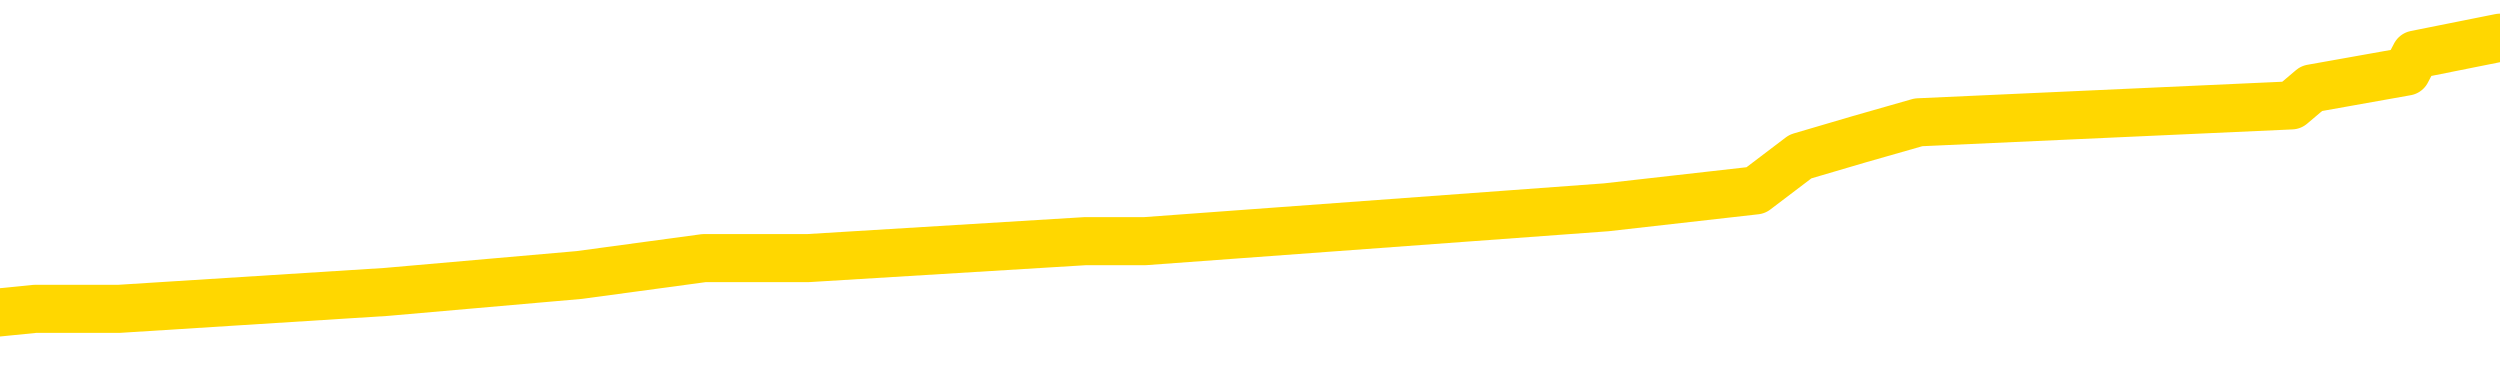<svg xmlns="http://www.w3.org/2000/svg" version="1.1" viewBox="0 0 6500 1000">
	<path fill="none" stroke="gold" stroke-width="125" stroke-linecap="round" stroke-linejoin="round" d="M0 111288  L-886286 111288 L-886101 111244 L-885611 111155 L-885318 111111 L-885006 111023 L-884772 110979 L-884719 110891 L-884659 110803 L-884506 110759 L-884466 110671 L-884333 110627 L-884041 110583 L-883500 110583 L-882890 110539 L-882842 110539 L-882202 110495 L-882168 110495 L-881643 110495 L-881510 110451 L-881120 110362 L-880792 110274 L-880675 110186 L-880463 110098 L-879746 110098 L-879176 110054 L-879069 110054 L-878895 110010 L-878673 109922 L-878272 109878 L-878246 109790 L-877318 109702 L-877231 109614 L-877148 109525 L-877078 109437 L-876781 109393 L-876629 109305 L-874739 109349 L-874638 109349 L-874376 109349 L-874082 109393 L-873941 109305 L-873692 109305 L-873656 109261 L-873498 109217 L-873034 109129 L-872781 109085 L-872569 108997 L-872318 108953 L-871969 108909 L-871042 108821 L-870948 108733 L-870537 108688 L-869366 108600 L-868177 108556 L-868085 108468 L-868058 108380 L-867791 108292 L-867493 108204 L-867364 108116 L-867326 108028 L-866512 108028 L-866128 108072 L-865067 108116 L-865006 108116 L-864741 108997 L-864270 109834 L-864077 110671 L-863814 111508 L-863477 111464 L-863341 111420 L-862886 111376 L-862142 111332 L-862125 111288 L-861960 111200 L-861891 111200 L-861375 111155 L-860347 111155 L-860150 111111 L-859662 111067 L-859300 111023 L-858891 111023 L-858506 111067 L-856802 111067 L-856704 111067 L-856632 111067 L-856571 111067 L-856387 111023 L-856050 111023 L-855410 110979 L-855333 110935 L-855271 110935 L-855085 110891 L-855005 110891 L-854828 110847 L-854809 110803 L-854579 110803 L-854191 110759 L-853302 110759 L-853263 110715 L-853175 110671 L-853147 110583 L-852139 110539 L-851990 110451 L-851965 110407 L-851832 110362 L-851793 110318 L-850534 110274 L-850477 110274 L-849937 110230 L-849884 110230 L-849838 110230 L-849442 110186 L-849303 110142 L-849103 110098 L-848956 110098 L-848792 110098 L-848515 110142 L-848156 110142 L-847604 110098 L-846959 110054 L-846700 109966 L-846546 109922 L-846146 109878 L-846105 109834 L-845985 109790 L-845923 109834 L-845909 109834 L-845815 109834 L-845522 109790 L-845371 109614 L-845040 109525 L-844963 109437 L-844887 109393 L-844660 109261 L-844594 109173 L-844366 109085 L-844313 108997 L-844149 108953 L-843143 108909 L-842960 108865 L-842409 108821 L-842016 108733 L-841618 108688 L-840768 108600 L-840690 108556 L-840111 108512 L-839669 108512 L-839428 108468 L-839271 108468 L-838870 108380 L-838850 108380 L-838405 108336 L-837999 108292 L-837864 108204 L-837688 108116 L-837552 108028 L-837302 107940 L-836302 107896 L-836220 107851 L-836084 107807 L-836046 107763 L-835156 107719 L-834940 107675 L-834497 107631 L-834379 107587 L-834323 107543 L-833646 107543 L-833546 107499 L-833517 107499 L-832176 107455 L-831770 107411 L-831730 107367 L-830802 107323 L-830704 107279 L-830571 107235 L-830167 107191 L-830140 107147 L-830047 107103 L-829831 107059 L-829420 106970 L-828266 106882 L-827975 106794 L-827946 106706 L-827338 106662 L-827088 106574 L-827068 106530 L-826139 106486 L-826087 106398 L-825965 106354 L-825948 106266 L-825792 106222 L-825616 106133 L-825480 106089 L-825423 106045 L-825315 106001 L-825230 105957 L-824997 105913 L-824922 105869 L-824613 105825 L-824496 105781 L-824326 105737 L-824235 105693 L-824132 105693 L-824109 105649 L-824032 105649 L-823934 105561 L-823567 105517 L-823462 105473 L-822959 105429 L-822507 105385 L-822469 105340 L-822445 105296 L-822404 105252 L-822275 105208 L-822174 105164 L-821733 105120 L-821451 105076 L-820858 105032 L-820728 104988 L-820454 104900 L-820301 104856 L-820148 104812 L-820063 104724 L-819985 104680 L-819799 104636 L-819748 104636 L-819721 104592 L-819641 104548 L-819618 104503 L-819335 104415 L-818731 104327 L-817735 104283 L-817437 104239 L-816704 104195 L-816459 104151 L-816369 104107 L-815792 104063 L-815094 104019 L-814341 103975 L-814023 103931 L-813640 103843 L-813563 103799 L-812928 103755 L-812743 103711 L-812655 103711 L-812526 103711 L-812213 103666 L-812163 103622 L-812021 103578 L-812000 103534 L-811032 103490 L-810487 103446 L-810008 103446 L-809947 103446 L-809624 103446 L-809602 103402 L-809540 103402 L-809330 103358 L-809253 103314 L-809198 103270 L-809176 103226 L-809136 103182 L-809121 103138 L-808363 103094 L-808347 103050 L-807548 103006 L-807395 102962 L-806490 102918 L-805984 102874 L-805754 102785 L-805713 102785 L-805598 102741 L-805421 102697 L-804667 102741 L-804532 102697 L-804368 102653 L-804050 102609 L-803874 102521 L-802852 102433 L-802828 102345 L-802577 102301 L-802364 102213 L-801730 102169 L-801492 102081 L-801460 101992 L-801282 101904 L-801201 101816 L-801112 101772 L-801047 101684 L-800607 101596 L-800584 101552 L-800043 101508 L-799787 101464 L-799292 101420 L-798415 101376 L-798378 101332 L-798325 101288 L-798284 101244 L-798167 101200 L-797891 101155 L-797683 101067 L-797486 100979 L-797463 100891 L-797413 100803 L-797373 100759 L-797296 100715 L-796698 100627 L-796638 100583 L-796535 100539 L-796380 100495 L-795748 100451 L-795068 100407 L-794765 100318 L-794418 100274 L-794220 100230 L-794172 100142 L-793852 100098 L-793224 100054 L-793078 100010 L-793041 99966 L-792983 99922 L-792907 99834 L-792665 99834 L-792577 99790 L-792483 99746 L-792189 99702 L-792055 99658 L-791995 99614 L-791958 99525 L-791686 99525 L-790680 99481 L-790504 99437 L-790453 99437 L-790161 99393 L-789968 99305 L-789635 99261 L-789129 99217 L-788567 99129 L-788552 99041 L-788535 98997 L-788435 98909 L-788320 98821 L-788281 98733 L-788243 98688 L-788178 98688 L-788150 98644 L-788011 98688 L-787718 98688 L-787668 98688 L-787563 98688 L-787298 98644 L-786833 98600 L-786689 98600 L-786634 98512 L-786577 98468 L-786386 98424 L-786021 98380 L-785806 98380 L-785612 98380 L-785554 98380 L-785495 98292 L-785341 98248 L-785071 98204 L-784642 98424 L-784626 98424 L-784549 98380 L-784485 98336 L-784355 98028 L-784332 97984 L-784048 97940 L-784000 97896 L-783945 97851 L-783483 97807 L-783444 97807 L-783404 97763 L-783213 97719 L-782733 97675 L-782246 97631 L-782229 97587 L-782191 97543 L-781935 97499 L-781858 97411 L-781628 97367 L-781612 97279 L-781317 97191 L-780875 97147 L-780428 97103 L-779923 97059 L-779770 97014 L-779483 96970 L-779443 96882 L-779112 96838 L-778890 96794 L-778373 96706 L-778297 96662 L-778049 96574 L-777855 96486 L-777795 96442 L-777018 96398 L-776944 96398 L-776714 96354 L-776697 96354 L-776635 96310 L-776440 96266 L-775976 96266 L-775952 96222 L-775823 96222 L-774522 96222 L-774505 96222 L-774428 96177 L-774334 96177 L-774117 96177 L-773965 96133 L-773787 96177 L-773733 96222 L-773446 96266 L-773406 96266 L-773036 96266 L-772596 96266 L-772413 96266 L-772092 96222 L-771797 96222 L-771351 96133 L-771279 96089 L-770817 96001 L-770379 95957 L-770197 95913 L-768743 95825 L-768611 95781 L-768154 95693 L-767928 95649 L-767541 95561 L-767025 95473 L-766071 95385 L-765276 95296 L-764602 95252 L-764176 95164 L-763865 95120 L-763635 94988 L-762952 94856 L-762939 94724 L-762729 94548 L-762707 94503 L-762533 94415 L-761583 94371 L-761315 94283 L-760499 94239 L-760189 94151 L-760151 94107 L-760094 94019 L-759477 93975 L-758839 93887 L-757213 93843 L-756539 93799 L-755897 93799 L-755820 93799 L-755763 93799 L-755728 93799 L-755699 93755 L-755587 93666 L-755570 93622 L-755547 93578 L-755393 93534 L-755340 93446 L-755262 93402 L-755143 93358 L-755045 93314 L-754928 93270 L-754658 93182 L-754388 93138 L-754371 93050 L-754171 93006 L-754024 92918 L-753797 92874 L-753663 92829 L-753355 92785 L-753295 92741 L-752942 92653 L-752593 92609 L-752492 92565 L-752428 92477 L-752368 92433 L-751983 92345 L-751602 92301 L-751498 92257 L-751238 92213 L-750967 92125 L-750808 92081 L-750775 92037 L-750713 91992 L-750572 91948 L-750388 91904 L-750343 91860 L-750055 91860 L-750039 91816 L-749806 91816 L-749745 91772 L-749707 91772 L-749127 91728 L-748993 91684 L-748970 91508 L-748952 91200 L-748934 90847 L-748918 90495 L-748894 90142 L-748878 89878 L-748856 89570 L-748840 89261 L-748817 89085 L-748800 88909 L-748778 88777 L-748761 88688 L-748712 88556 L-748640 88424 L-748606 88204 L-748582 88028 L-748546 87851 L-748505 87675 L-748468 87587 L-748452 87411 L-748428 87279 L-748391 87191 L-748374 87059 L-748351 86970 L-748333 86882 L-748314 86794 L-748298 86706 L-748269 86574 L-748243 86442 L-748198 86398 L-748181 86310 L-748139 86266 L-748091 86177 L-748021 86089 L-748005 86001 L-747989 85913 L-747927 85869 L-747888 85825 L-747849 85781 L-747683 85737 L-747618 85693 L-747602 85649 L-747557 85561 L-747499 85517 L-747286 85473 L-747253 85429 L-747211 85385 L-747133 85340 L-746595 85296 L-746517 85252 L-746413 85164 L-746324 85120 L-746148 85076 L-745797 85032 L-745641 84988 L-745204 84944 L-745047 84900 L-744917 84856 L-744213 84768 L-744012 84724 L-743052 84636 L-742569 84592 L-742470 84592 L-742378 84548 L-742133 84503 L-742060 84459 L-741617 84371 L-741521 84327 L-741506 84283 L-741489 84239 L-741465 84195 L-740999 84151 L-740782 84107 L-740642 84063 L-740348 84019 L-740260 83975 L-740218 83931 L-740189 83887 L-740016 83843 L-739957 83799 L-739881 83755 L-739800 83711 L-739731 83711 L-739421 83666 L-739336 83622 L-739122 83578 L-739087 83534 L-738404 83490 L-738305 83446 L-738100 83402 L-738054 83358 L-737775 83314 L-737713 83270 L-737696 83182 L-737618 83138 L-737310 83050 L-737285 83006 L-737232 82918 L-737209 82874 L-737086 82829 L-736951 82741 L-736706 82697 L-736581 82697 L-735934 82653 L-735918 82653 L-735893 82653 L-735713 82565 L-735637 82521 L-735545 82477 L-735117 82433 L-734701 82389 L-734308 82301 L-734230 82257 L-734211 82213 L-733847 82169 L-733611 82125 L-733383 82081 L-733070 82037 L-732992 81992 L-732911 81904 L-732733 81816 L-732717 81772 L-732452 81684 L-732372 81640 L-732142 81596 L-731916 81552 L-731600 81552 L-731425 81508 L-731064 81508 L-730672 81464 L-730603 81376 L-730539 81332 L-730398 81244 L-730347 81200 L-730245 81111 L-729743 81067 L-729546 81023 L-729299 80979 L-729114 80935 L-728814 80891 L-728738 80847 L-728572 80759 L-727688 80715 L-727659 80627 L-727536 80539 L-726957 80495 L-726879 80451 L-726166 80451 L-725854 80451 L-725641 80451 L-725624 80451 L-725238 80451 L-724713 80362 L-724266 80318 L-723937 80274 L-723784 80230 L-723458 80230 L-723280 80186 L-723198 80186 L-722992 80098 L-722817 80054 L-721888 80010 L-720998 79966 L-720959 79922 L-720731 79922 L-720352 79878 L-719565 79834 L-719330 79790 L-719254 79746 L-718897 79702 L-718325 79614 L-718058 79570 L-717672 79525 L-717568 79525 L-717398 79525 L-716780 79525 L-716568 79525 L-716260 79525 L-716207 79481 L-716080 79437 L-716027 79393 L-715907 79349 L-715571 79261 L-714612 79217 L-714481 79129 L-714279 79085 L-713648 79041 L-713336 78997 L-712923 78953 L-712895 78909 L-712750 78865 L-712330 78821 L-710997 78821 L-710950 78777 L-710822 78688 L-710805 78644 L-710227 78556 L-710021 78512 L-709992 78468 L-709951 78424 L-709893 78380 L-709856 78336 L-709777 78292 L-709635 78248 L-709180 78204 L-709062 78160 L-708777 78116 L-708404 78072 L-708308 78028 L-707981 77984 L-707627 77940 L-707457 77896 L-707409 77851 L-707300 77807 L-707211 77763 L-707183 77719 L-707107 77631 L-706804 77587 L-706770 77499 L-706698 77455 L-706330 77411 L-705995 77367 L-705914 77367 L-705694 77323 L-705523 77279 L-705495 77235 L-704998 77191 L-704449 77103 L-703568 77059 L-703470 76970 L-703393 76926 L-703118 76882 L-702871 76794 L-702797 76750 L-702735 76662 L-702617 76618 L-702574 76574 L-702464 76530 L-702387 76442 L-701687 76398 L-701441 76354 L-701401 76310 L-701245 76266 L-700646 76266 L-700419 76266 L-700327 76266 L-699852 76266 L-699254 76177 L-698735 76133 L-698714 76089 L-698568 76045 L-698248 76045 L-697706 76045 L-697474 76045 L-697304 76045 L-696817 76001 L-696590 75957 L-696505 75913 L-696159 75869 L-695833 75869 L-695310 75825 L-694982 75781 L-694382 75737 L-694184 75649 L-694132 75605 L-694092 75561 L-693811 75517 L-693126 75429 L-692816 75385 L-692791 75296 L-692600 75252 L-692377 75208 L-692291 75164 L-691627 75076 L-691603 75032 L-691381 74944 L-691051 74900 L-690699 74812 L-690494 74768 L-690262 74680 L-690004 74636 L-689814 74548 L-689767 74503 L-689540 74459 L-689505 74415 L-689349 74371 L-689135 74327 L-688961 74283 L-688870 74239 L-688593 74195 L-688349 74151 L-688034 74107 L-687608 74107 L-687570 74107 L-687087 74107 L-686854 74107 L-686642 74063 L-686416 74019 L-685866 74019 L-685619 73975 L-684785 73975 L-684729 73931 L-684707 73887 L-684549 73843 L-684088 73799 L-684047 73755 L-683707 73666 L-683574 73622 L-683351 73578 L-682779 73534 L-682307 73490 L-682112 73446 L-681920 73402 L-681730 73358 L-681628 73314 L-681260 73270 L-681214 73226 L-681132 73182 L-679839 73138 L-679791 73094 L-679522 73094 L-679377 73094 L-678826 73094 L-678709 73050 L-678628 73006 L-678268 72962 L-678045 72918 L-677763 72874 L-677434 72785 L-676926 72741 L-676814 72697 L-676735 72653 L-676571 72609 L-676276 72609 L-675808 72609 L-675611 72653 L-675561 72653 L-674911 72609 L-674789 72565 L-674335 72565 L-674299 72521 L-673831 72477 L-673720 72433 L-673704 72389 L-673488 72389 L-673307 72345 L-672775 72345 L-671745 72345 L-671546 72301 L-671088 72257 L-670140 72169 L-670041 72125 L-669687 72037 L-669626 71992 L-669612 71948 L-669576 71904 L-669207 71860 L-669087 71816 L-668845 71772 L-668681 71728 L-668494 71684 L-668373 71640 L-667302 71552 L-666444 71508 L-666232 71420 L-666135 71376 L-665961 71288 L-665627 71244 L-665556 71200 L-665498 71155 L-665322 71155 L-664934 71111 L-664698 71067 L-664587 71023 L-664470 70979 L-663489 70935 L-663464 70891 L-662869 70803 L-662837 70803 L-662688 70759 L-662404 70715 L-661492 70715 L-660546 70715 L-660393 70671 L-660291 70671 L-660159 70627 L-660016 70583 L-659990 70539 L-659875 70495 L-659657 70451 L-658975 70407 L-658846 70362 L-658543 70318 L-658303 70230 L-657970 70186 L-657332 70142 L-656989 70054 L-656927 70010 L-656772 70010 L-655850 70010 L-655380 70010 L-655336 70010 L-655323 69966 L-655282 69922 L-655260 69878 L-655233 69834 L-655089 69790 L-654667 69746 L-654331 69746 L-654140 69702 L-653712 69702 L-653524 69658 L-653135 69570 L-652601 69525 L-652228 69481 L-652206 69481 L-651956 69437 L-651838 69393 L-651762 69349 L-651627 69305 L-651587 69261 L-651507 69217 L-651113 69173 L-650617 69129 L-650505 69041 L-650332 68997 L-650024 68953 L-649576 68909 L-649253 68865 L-649111 68777 L-648684 68688 L-648530 68600 L-648475 68512 L-647661 68468 L-647642 68424 L-647270 68380 L-647213 68380 L-646084 68336 L-646016 68336 L-645458 68292 L-645263 68248 L-645127 68204 L-644893 68160 L-644546 68116 L-644512 68028 L-644477 67984 L-644408 67896 L-644059 67851 L-643887 67807 L-643402 67763 L-643386 67719 L-643061 67675 L-642903 67631 L-641763 67543 L-641738 67499 L-641546 67411 L-641352 67367 L-641102 67323 L-641085 67279 L-640065 67235 L-639767 67191 L-639692 67147 L-639556 67059 L-639380 67014 L-638803 66926 L-638588 66882 L-638524 66838 L-638393 66794 L-638356 66706 L-637833 66662 L-637695 84019 L-637681 84019 L-637658 84019 L-637637 84019 L-637410 66618 L-636634 66618 L-636593 66618 L-636225 66618 L-636147 66574 L-636095 66530 L-635422 66486 L-634679 66442 L-634254 66442 L-633807 66398 L-632745 66354 L-632433 66266 L-632023 66266 L-631951 66222 L-631427 66222 L-631332 66222 L-631315 66222 L-630870 66177 L-630684 66089 L-629904 66001 L-629232 65957 L-628820 65825 L-628588 65737 L-628447 65693 L-628366 65605 L-628345 65561 L-628269 65561 L-628141 65517 L-627824 65561 L-627600 65561 L-627275 65517 L-627213 65517 L-626843 65517 L-626810 65517 L-626601 65517 L-625933 65517 L-625856 65517 L-625698 65429 L-625587 65429 L-625261 65385 L-625106 65340 L-624765 65340 L-624708 65252 L-624370 65164 L-624166 65120 L-624113 65032 L-622737 64988 L-622607 64944 L-622174 64900 L-621853 64856 L-621026 64768 L-620902 64724 L-620171 64636 L-620016 64548 L-619975 64503 L-619921 64459 L-619898 64415 L-619784 64371 L-619488 64327 L-619198 64283 L-619143 64239 L-619023 64195 L-618992 64151 L-618893 64107 L-618449 64107 L-618297 64063 L-617462 64063 L-616920 64019 L-616585 64019 L-616570 63975 L-616494 63931 L-616378 63887 L-616183 63843 L-615919 63799 L-615084 63755 L-614988 63711 L-614466 63666 L-614425 63622 L-614325 63578 L-613497 63578 L-613362 63534 L-613023 63534 L-612469 63490 L-612090 63446 L-611927 63402 L-611617 63358 L-610804 63314 L-610498 63270 L-610230 63270 L-609908 63270 L-609587 63314 L-609312 63314 L-608483 63226 L-608388 63182 L-608296 63050 L-608191 62918 L-607804 62785 L-607324 62697 L-607308 62653 L-607189 62609 L-606821 62521 L-606726 62477 L-605892 62389 L-605815 62345 L-605516 62301 L-605425 62257 L-605018 62169 L-604908 62081 L-604208 62037 L-603735 61992 L-603675 61948 L-603456 61860 L-603183 61816 L-603070 61772 L-602042 61728 L-601656 61684 L-601636 61640 L-601303 61596 L-601058 61552 L-600625 61508 L-600515 61464 L-600397 61420 L-599946 61332 L-599355 61288 L-599019 61244 L-597126 61200 L-597012 61111 L-596800 61067 L-595482 61023 L-595375 51111 L-595310 41332 L-595273 32301 L-595211 32301 L-594712 42125 L-594037 51816 L-594015 60759 L-593745 60671 L-592776 60671 L-592087 60627 L-591925 60583 L-591384 60539 L-591295 60495 L-590275 60451 L-589328 60362 L-588962 60407 L-588859 60451 L-588271 60451 L-588212 60451 L-588111 60407 L-587671 60318 L-587563 60274 L-587122 60230 L-586122 60098 L-585865 59966 L-585763 59834 L-585632 59746 L-585266 59658 L-584685 59570 L-584654 59525 L-584338 59481 L-582356 59437 L-582240 59393 L-582172 59393 L-581813 59349 L-580195 59305 L-580017 59305 L-579873 59305 L-579051 59349 L-578998 59393 L-578943 59393 L-578509 59393 L-577529 59437 L-577455 59437 L-576370 59393 L-576157 59393 L-575441 59305 L-575052 59261 L-574834 59173 L-574514 59085 L-574020 58997 L-573893 58953 L-573664 58865 L-573431 58777 L-573372 58733 L-573083 58688 L-572811 58600 L-571781 58556 L-570116 58512 L-569696 58468 L-569559 58424 L-569403 58424 L-569098 58380 L-568870 58292 L-568711 58248 L-568552 58160 L-568383 58072 L-568335 58028 L-568282 57984 L-568260 57984 L-567874 57940 L-567625 57940 L-567354 57940 L-567193 57940 L-567104 57940 L-565445 57940 L-565280 57984 L-564900 57940 L-564440 57940 L-563830 57851 L-562737 57807 L-562306 57763 L-562275 57719 L-562212 57675 L-562195 57631 L-560491 57587 L-560449 57543 L-559983 57499 L-559796 57455 L-559764 57367 L-559168 57323 L-559119 57279 L-558796 57235 L-558745 57191 L-558535 57147 L-558517 57103 L-558251 57014 L-558198 56970 L-557729 56926 L-557218 56838 L-557140 56838 L-556846 56794 L-556829 56750 L-556791 56706 L-556719 56662 L-556562 56618 L-555616 56618 L-555560 56618 L-555039 56618 L-554846 56574 L-554745 56574 L-554520 56530 L-554010 56530 L-553622 57719 L-553552 57719 L-553204 57675 L-552847 57631 L-551718 56354 L-551666 56266 L-551440 56222 L-551407 56177 L-551282 56089 L-551183 56089 L-550918 56089 L-550178 56133 L-549599 56133 L-549306 56133 L-548600 56133 L-548421 56089 L-548398 56089 L-547762 56045 L-547451 56001 L-547054 56001 L-547025 55957 L-547004 55913 L-546850 55869 L-546165 55869 L-546148 55869 L-545809 55869 L-545536 55825 L-545499 55781 L-545443 55693 L-545421 55649 L-545349 55605 L-545017 55561 L-544911 55517 L-544882 55429 L-544684 55385 L-544531 55340 L-543663 55296 L-543100 55208 L-543084 55208 L-542983 55164 L-542881 55208 L-542734 55208 L-542656 55208 L-542618 55164 L-542563 55120 L-542489 55076 L-542345 55032 L-541863 55032 L-541458 54988 L-540592 55032 L-540572 55032 L-540314 55032 L-540238 55032 L-540209 54988 L-540198 54900 L-540181 54856 L-539888 54812 L-539849 54768 L-539777 54724 L-539703 54680 L-539498 54636 L-539338 54503 L-539037 54371 L-538959 54195 L-538942 54063 L-538726 53975 L-538495 53975 L-538385 54019 L-538015 54063 L-537857 54063 L-537625 54063 L-537457 54063 L-537312 54019 L-537180 53975 L-535904 53887 L-535500 53799 L-535440 53755 L-535323 53666 L-534898 53622 L-534882 53534 L-534820 53490 L-534547 53402 L-534435 53358 L-534152 53270 L-533875 53226 L-533450 53138 L-533428 53094 L-533349 53050 L-533224 53006 L-532637 52962 L-532246 52918 L-531911 52874 L-531321 52829 L-531219 52829 L-531049 52785 L-530913 52785 L-530085 52741 L-528899 52697 L-528863 52653 L-528808 52653 L-528587 52609 L-528382 52609 L-528228 52609 L-527971 52565 L-527895 52521 L-527352 52477 L-527315 52433 L-527067 52389 L-526679 52345 L-525853 52301 L-525495 52257 L-525185 52257 L-524927 52213 L-524703 52169 L-524297 52125 L-524180 52081 L-523997 52037 L-523944 52037 L-523755 51992 L-523585 51948 L-523556 51904 L-523275 51860 L-522965 51816 L-522827 51772 L-522517 51728 L-522323 51728 L-522308 51684 L-521589 51684 L-521455 51596 L-521157 51552 L-521067 51508 L-520466 51508 L-520428 51464 L-520350 51420 L-519729 51376 L-519578 51288 L-519537 51244 L-519226 51200 L-519035 51155 L-518842 51067 L-518786 50979 L-518477 50935 L-518425 50891 L-518370 50935 L-518345 50935 L-518220 50935 L-517409 50891 L-517333 50847 L-516792 50803 L-516523 50759 L-515864 50715 L-514956 50671 L-514715 50627 L-514183 50583 L-513966 50539 L-512858 50583 L-512808 50583 L-512032 50583 L-511485 50539 L-511373 50495 L-511221 50407 L-511165 50362 L-511000 50318 L-510623 50274 L-510175 50230 L-510120 50186 L-509966 50142 L-509286 50098 L-509066 50054 L-508548 50010 L-507699 49922 L-507683 49878 L-505892 49834 L-505338 49790 L-505221 49746 L-504215 49702 L-504178 49658 L-503945 49658 L-503853 49658 L-503813 49658 L-503481 49614 L-503129 49570 L-502864 49481 L-502577 49437 L-502266 49349 L-502012 49261 L-501919 49217 L-501428 49173 L-501221 49129 L-500656 49085 L-500541 49129 L-500190 49085 L-500139 49085 L-500098 49085 L-499495 48997 L-498761 48909 L-498180 48821 L-497944 48733 L-497404 48600 L-497252 48512 L-496750 48468 L-496540 48380 L-496517 48380 L-496458 48336 L-495496 48336 L-495318 48292 L-494876 48248 L-494852 48160 L-494697 48116 L-494615 48116 L-494465 48160 L-493818 48160 L-493768 48116 L-492648 48072 L-491664 48028 L-491603 47984 L-490882 47940 L-490017 47896 L-489638 47851 L-489420 47851 L-488660 47807 L-488608 47763 L-488299 47675 L-487448 47675 L-487254 47631 L-487078 47587 L-486853 47587 L-486727 47543 L-486535 47543 L-486302 47499 L-486133 47543 L-485846 47499 L-485567 47499 L-485484 47455 L-485313 47411 L-485297 47323 L-485143 47279 L-485103 47235 L-484328 47191 L-484251 47191 L-484019 47103 L-483592 47059 L-483247 47014 L-482664 46970 L-482395 46970 L-482136 46970 L-482007 46882 L-481990 46838 L-481876 46794 L-481853 46750 L-481619 46706 L-481583 46662 L-480266 46662 L-480211 46618 L-479532 46530 L-478959 46530 L-478834 46530 L-478681 46530 L-478604 46530 L-478292 46442 L-478019 46398 L-477930 46310 L-477828 46310 L-476900 46266 L-476824 46266 L-476460 46266 L-476435 46222 L-476399 46177 L-475623 46089 L-475531 46045 L-475391 46001 L-474990 45957 L-474728 45957 L-474485 46001 L-474270 45957 L-474190 45957 L-474114 45957 L-474037 45957 L-473850 46001 L-473784 46001 L-473534 46001 L-473479 45957 L-473342 45913 L-473262 45825 L-473149 45781 L-472926 45737 L-472761 45693 L-472720 45649 L-472551 45605 L-472180 45561 L-472165 45517 L-472049 45473 L-471328 45429 L-471292 45385 L-471159 45385 L-470811 45340 L-470400 45340 L-470364 45340 L-470286 45296 L-470247 45252 L-469883 45208 L-469678 45164 L-469663 45120 L-469318 45076 L-468970 45076 L-468644 45076 L-468542 45032 L-468389 45032 L-468195 44988 L-467963 44988 L-467871 44988 L-467715 44988 L-467638 44988 L-467597 44944 L-467484 44900 L-467460 44856 L-467210 44856 L-467071 44768 L-466493 44636 L-465665 44548 L-465177 44459 L-465056 44415 L-465017 44371 L-465004 44327 L-464852 44239 L-464751 44151 L-464518 44107 L-464128 44019 L-463824 43975 L-463808 43931 L-463637 43887 L-463399 43799 L-462802 43799 L-462198 43755 L-462159 43755 L-462118 43755 L-461965 43711 L-461912 43666 L-461850 43622 L-461781 43578 L-461727 43490 L-461702 43446 L-461655 43402 L-461560 43314 L-461423 43270 L-461270 43226 L-461138 43182 L-461097 43182 L-461061 43138 L-460999 43094 L-460726 43006 L-460412 42962 L-460371 42874 L-460286 42829 L-460108 42785 L-459871 42741 L-459513 42697 L-459483 42653 L-458914 42609 L-458791 42565 L-458555 42521 L-458533 42521 L-458251 42477 L-457966 42477 L-457710 42477 L-457138 42433 L-456842 42389 L-456766 42345 L-456067 42301 L-455989 42257 L-455954 42213 L-455928 42169 L-455876 42081 L-455682 42037 L-455542 41948 L-455506 41904 L-455466 41860 L-454870 41816 L-454638 41772 L-454355 42081 L-454300 42345 L-454226 42653 L-454148 42918 L-453912 42829 L-453668 42785 L-453533 42741 L-453426 42697 L-453346 42653 L-452959 42565 L-452832 42521 L-452680 42477 L-452642 42433 L-452496 42389 L-452274 42345 L-452101 42301 L-452032 42257 L-451210 42169 L-451194 42169 L-450899 42125 L-450112 42081 L-449802 42081 L-449656 42037 L-449428 41992 L-449227 41904 L-448290 41860 L-448253 41816 L-448230 41772 L-448190 41684 L-447921 41640 L-447324 41596 L-447261 41552 L-447225 41508 L-447208 41464 L-446513 41464 L-446312 41464 L-446280 41464 L-445947 41464 L-445839 41420 L-445214 41332 L-444710 41288 L-444673 41200 L-444231 41200 L-444134 41155 L-443976 41155 L-443662 41155 L-443650 41155 L-443210 41200 L-442728 41244 L-442599 41244 L-442279 41244 L-442211 41200 L-441906 41200 L-441731 41155 L-441537 41111 L-441294 41023 L-441096 40935 L-441071 40847 L-440493 40803 L-440423 40759 L-440013 40715 L-439959 40671 L-439913 40627 L-439549 40583 L-439402 40539 L-439197 40495 L-439101 40495 L-438946 40451 L-438884 40407 L-438736 40318 L-438636 40274 L-438079 40274 L-438057 40362 L-437885 40407 L-437343 40451 L-437282 40451 L-437228 40362 L-437199 40274 L-437128 40230 L-437112 40142 L-437048 40098 L-437012 40010 L-436857 39966 L-436531 39922 L-435965 39878 L-435951 39834 L-435889 39746 L-435787 39658 L-435741 39658 L-435499 39614 L-435076 39614 L-434922 39614 L-433180 39525 L-432638 39481 L-431695 39437 L-431286 39393 L-430744 39305 L-430548 39261 L-430379 39217 L-430084 39173 L-429969 39129 L-429954 39129 L-429799 39085 L-429659 39041 L-429583 38953 L-429451 38953 L-429103 38953 L-428732 38997 L-428134 38997 L-427958 38997 L-427802 38953 L-427533 38909 L-427382 38909 L-427091 39041 L-427067 39129 L-426984 39217 L-426756 39305 L-426057 39261 L-425930 39217 L-425499 39173 L-425405 39129 L-424200 39129 L-424151 39085 L-423857 39085 L-423454 39041 L-423178 38953 L-423159 38909 L-423041 38865 L-422965 38821 L-422783 38777 L-422303 38733 L-421852 38644 L-421442 38600 L-421411 38556 L-420993 38512 L-420879 38512 L-420761 38512 L-420746 38512 L-420551 38468 L-420530 38380 L-420298 38336 L-419854 38292 L-419535 38204 L-419070 38204 L-418905 38160 L-418750 38116 L-418594 38116 L-418141 38116 L-417822 38116 L-417767 38160 L-417396 38160 L-417358 38204 L-417031 38204 L-416915 38160 L-416816 38116 L-416490 38028 L-416103 37984 L-415842 37940 L-415484 37851 L-415227 37807 L-413057 37763 L-413008 37719 L-412985 37675 L-412574 37675 L-412512 37675 L-412442 37719 L-412211 37719 L-411900 37675 L-411597 37587 L-411553 37543 L-411245 37499 L-411112 37455 L-410895 37411 L-410183 37367 L-410028 37367 L-409890 37323 L-409741 37323 L-409720 37323 L-409526 37279 L-409500 37235 L-409409 37191 L-409387 37147 L-409371 37103 L-409271 37059 L-408342 37014 L-407884 37014 L-406792 36926 L-406370 36926 L-405966 36882 L-405927 36838 L-405674 36794 L-404899 36706 L-404883 36662 L-404858 36618 L-404665 36574 L-403929 36530 L-403660 36486 L-403619 36442 L-403220 36354 L-403195 36310 L-402406 36266 L-401726 36222 L-400355 36177 L-400085 36133 L-400036 36089 L-399499 36001 L-399466 35957 L-399364 35869 L-399040 35825 L-398961 35781 L-398692 35781 L-397779 35737 L-397641 35737 L-397392 35649 L-396846 35649 L-396424 35605 L-396231 35561 L-396216 35561 L-396078 35473 L-395984 35429 L-395857 35385 L-395597 35340 L-395572 35252 L-395481 35208 L-395171 35164 L-395110 35120 L-394993 35120 L-394644 35120 L-393833 35120 L-393602 35032 L-392773 35032 L-392541 34944 L-392324 34900 L-391805 34900 L-391167 34856 L-390751 34812 L-390429 34768 L-389948 34724 L-389522 34724 L-389461 34680 L-389113 34680 L-389072 34636 L-389058 34592 L-388959 34503 L-388913 34503 L-388428 34459 L-387627 34459 L-387292 34459 L-386211 34415 L-385731 34371 L-385708 34327 L-385568 34283 L-385012 34239 L-384316 34195 L-384007 34151 L-383785 34107 L-383680 34063 L-383578 33975 L-382906 33931 L-382812 33887 L-382790 33887 L-382713 33843 L-382535 33843 L-382363 33843 L-382182 33799 L-382169 33755 L-382093 33711 L-381928 33666 L-381414 33622 L-381398 33578 L-381257 33578 L-380895 33534 L-380870 33534 L-380740 33490 L-380715 33446 L-380353 33402 L-379828 33314 L-379734 33270 L-379518 33182 L-379425 33138 L-379400 33094 L-378936 33050 L-378859 33050 L-378457 33006 L-378006 33006 L-376755 32962 L-376716 32918 L-376284 32874 L-376251 32829 L-375532 32785 L-375356 32741 L-375221 32697 L-374914 32653 L-374859 32609 L-374834 32521 L-374818 32433 L-374643 32389 L-374454 32345 L-373946 32345 L-373572 31992 L-373234 31596 L-373195 31244 L-372476 30935 L-372383 30891 L-372344 30847 L-371803 30847 L-371779 30803 L-371377 30759 L-370951 30715 L-370680 30715 L-370501 30671 L-370255 30583 L-370231 30539 L-370175 30451 L-369558 30407 L-369055 30362 L-368668 30362 L-368049 30407 L-367833 30407 L-367678 30451 L-366386 30362 L-366286 30318 L-365844 30230 L-365513 30186 L-365212 30098 L-364970 30054 L-364235 29966 L-363656 29922 L-362826 29878 L-362726 29834 L-362168 29790 L-362030 29746 L-360389 29702 L-360328 29702 L-360234 29702 L-359267 29702 L-359089 29658 L-358802 29658 L-358585 29658 L-358506 29614 L-358235 29614 L-358120 29570 L-357967 29525 L-357656 29481 L-357578 29437 L-357487 29437 L-357410 29393 L-357293 29393 L-357114 29349 L-357022 29305 L-356984 29261 L-356481 29261 L-356262 29217 L-356133 29217 L-355978 29173 L-355923 29129 L-355799 29129 L-355414 29085 L-354905 29041 L-354833 28997 L-354353 28953 L-354276 28909 L-354175 28909 L-353942 28865 L-353477 28865 L-353247 28865 L-353231 28865 L-352999 28865 L-352844 28865 L-352783 28865 L-352589 28821 L-352319 28733 L-351567 28688 L-350614 28688 L-350578 28644 L-350353 28644 L-349913 28644 L-349633 28556 L-349284 28512 L-348215 28468 L-347287 28468 L-347156 28468 L-347110 28468 L-347040 28424 L-346886 28424 L-346808 28336 L-346635 28248 L-346200 28160 L-345996 28116 L-345935 28028 L-345353 27984 L-345199 27896 L-345083 27851 L-345043 27807 L-344873 27763 L-344736 27719 L-344526 27631 L-344448 27587 L-344425 27543 L-344216 27455 L-343806 27411 L-343782 27367 L-343558 27323 L-343413 27279 L-343378 27235 L-343365 27191 L-343342 27147 L-343109 27103 L-342924 27059 L-342706 27014 L-342681 26970 L-341992 26926 L-341888 26882 L-341853 26838 L-341832 26794 L-341638 26750 L-341585 26706 L-341468 26618 L-341386 26618 L-341275 26574 L-340961 26530 L-340501 26486 L-340246 26442 L-340012 26354 L-339882 26310 L-339530 26266 L-339471 26222 L-339318 26177 L-338746 26089 L-338659 26045 L-338506 25957 L-338210 25869 L-337840 25781 L-337537 25693 L-337460 25649 L-337056 25605 L-336887 25605 L-336743 25605 L-336203 25605 L-336143 25605 L-336127 25517 L-335961 25473 L-335755 25429 L-335680 25429 L-335587 25385 L-335178 25340 L-335162 25296 L-335138 25296 L-334945 25252 L-334869 25649 L-334698 26045 L-334636 26398 L-334620 26794 L-334106 26750 L-333885 26706 L-333266 26618 L-333012 26574 L-332818 26530 L-332779 26486 L-332705 26486 L-332640 26486 L-331990 26486 L-331951 26530 L-331777 26530 L-331711 26530 L-331037 26530 L-330648 26442 L-330386 26398 L-330148 26354 L-330070 26266 L-330055 26177 L-329853 26133 L-329482 26045 L-329257 26001 L-328621 25957 L-328601 25957 L-328214 25913 L-328120 25913 L-328062 25869 L-327786 25825 L-327477 25825 L-327400 25781 L-326548 25825 L-326206 26045 L-325769 26310 L-325335 26530 L-324840 26750 L-324690 26706 L-324422 26750 L-323184 26794 L-323127 26882 L-321363 26926 L-321173 26882 L-320163 26838 L-320012 26794 L-319636 26882 L-319315 26970 L-318710 27059 L-318640 27147 L-318463 27103 L-317635 27059 L-317496 27014 L-317109 26970 L-316925 26926 L-316881 26882 L-316761 26838 L-316551 26794 L-316104 26706 L-315756 26662 L-315624 26618 L-315215 26574 L-314864 26574 L-314579 26530 L-314386 26486 L-314231 26486 L-314067 26442 L-313999 26398 L-313899 26398 L-313665 26354 L-313549 26354 L-313496 26310 L-312954 26310 L-312490 26266 L-311308 26266 L-311174 26266 L-311150 26266 L-311097 26266 L-310429 26266 L-309395 26177 L-309201 26133 L-309021 26089 L-308870 26089 L-308829 26045 L-308814 26045 L-308752 26001 L-308427 25957 L-307267 25913 L-307073 25869 L-306896 25825 L-305782 25781 L-304922 25737 L-304816 25737 L-304342 25693 L-304150 25693 L-301828 25649 L-301750 25605 L-301629 25517 L-301595 25473 L-301557 25385 L-301463 25252 L-301247 25164 L-300666 25076 L-300280 25032 L-299507 24988 L-299429 24944 L-298732 24944 L-298190 24944 L-298149 24900 L-298019 24900 L-297555 24856 L-297517 24812 L-297382 24768 L-297014 24724 L-296984 24680 L-296834 24680 L-296433 24636 L-294609 24680 L-293802 24636 L-293084 24636 L-293067 24636 L-292753 24548 L-292192 24503 L-291690 24459 L-291171 24415 L-291150 24371 L-289406 24327 L-289237 24283 L-289041 24239 L-288147 24195 L-287629 24107 L-287418 24063 L-287161 24019 L-286451 23975 L-285501 23931 L-284843 23887 L-284803 23799 L-284517 23755 L-284434 23711 L-284339 23711 L-284207 23666 L-284130 23666 L-283395 23666 L-283057 23622 L-283008 23666 L-282753 23666 L-282466 23622 L-282040 23622 L-281460 23578 L-281201 23578 L-281050 23534 L-280802 23534 L-280764 23534 L-279967 23490 L-279929 23446 L-279752 23446 L-279343 23358 L-279114 23358 L-279038 23358 L-278907 23358 L-278790 23314 L-278442 23270 L-278379 23226 L-278227 23182 L-277486 23138 L-277374 23094 L-277204 23050 L-277165 23006 L-276871 23006 L-276469 23006 L-276293 23006 L-276198 23006 L-275889 22962 L-275087 22918 L-274629 22829 L-274109 22785 L-273620 22741 L-272925 22697 L-271878 22653 L-271610 22653 L-271555 22609 L-271395 22609 L-271143 22609 L-270897 22565 L-270818 22521 L-270604 22433 L-270292 22389 L-269829 22301 L-269814 22257 L-269518 22257 L-269505 22213 L-268514 22169 L-267841 22125 L-267506 22037 L-266890 22037 L-266753 21992 L-266114 21948 L-265984 21904 L-265033 21816 L-264934 21728 L-264374 21684 L-263965 21684 L-263537 21684 L-263446 21640 L-262611 21640 L-262248 21640 L-262208 21684 L-262076 21728 L-261899 21728 L-261683 21728 L-261629 21684 L-261472 21596 L-261219 21552 L-260119 21508 L-260042 21464 L-259822 21420 L-259691 21332 L-259655 21288 L-259461 21244 L-259362 21200 L-258878 21155 L-258594 21111 L-258434 21067 L-258339 20979 L-258067 20935 L-257798 20891 L-257782 20715 L-257643 20583 L-257505 20451 L-257178 20274 L-256869 20186 L-256828 20142 L-256752 20054 L-256637 20010 L-255787 19922 L-255460 19878 L-255129 19834 L-254996 19834 L-254780 19834 L-254764 19834 L-254083 19834 L-253990 19746 L-253967 19702 L-253951 19614 L-253912 19570 L-253500 19481 L-253231 19437 L-253191 19393 L-252823 19393 L-252613 19349 L-251530 19349 L-251514 19305 L-251485 19261 L-251465 19261 L-251088 19173 L-250833 19129 L-250585 19041 L-250446 18953 L-250314 18909 L-249982 18865 L-249889 18821 L-249828 18777 L-249270 18733 L-249209 18688 L-249053 18644 L-248859 18600 L-248666 18556 L-248651 18512 L-248612 18468 L-248573 18424 L-248302 18380 L-248179 18336 L-248147 18292 L-248047 18292 L-247892 18292 L-247751 18292 L-247466 18248 L-247141 18248 L-246445 18204 L-246422 18204 L-245913 18204 L-245067 18204 L-244704 18160 L-244549 18116 L-243945 18116 L-243775 18116 L-243715 18116 L-243660 18072 L-242604 18028 L-242586 18028 L-241680 18028 L-241658 18028 L-241491 17984 L-241249 17984 L-241199 17940 L-241144 17851 L-241007 17807 L-240967 17763 L-240039 17719 L-239984 17719 L-239862 17719 L-239790 17719 L-239674 17719 L-239496 17763 L-238513 17719 L-238374 17719 L-238256 17631 L-237962 17543 L-237715 17499 L-237678 17455 L-237623 17499 L-237602 17499 L-237469 17499 L-237390 17499 L-237252 17455 L-236629 17455 L-236463 17411 L-235998 17411 L-235822 17323 L-235805 17279 L-235745 17235 L-235629 17191 L-235146 17147 L-234450 17103 L-234077 17059 L-233908 17014 L-232942 16970 L-232787 16926 L-232609 16926 L-232517 16882 L-232262 16882 L-232091 16882 L-231444 16838 L-231433 16838 L-230853 16794 L-230715 16794 L-230660 16706 L-229924 16662 L-229886 16618 L-229808 16618 L-229166 16574 L-228392 16574 L-228299 16530 L-228250 16530 L-228235 16486 L-228199 16486 L-228183 16398 L-228120 16354 L-228104 16310 L-228084 16310 L-227929 16266 L-227890 16222 L-227874 16177 L-227835 16133 L-227695 16089 L-227619 16045 L-227254 16001 L-226907 15957 L-226133 15913 L-225530 15869 L-225334 15825 L-225104 15825 L-224966 15781 L-224328 15781 L-224039 15737 L-224017 15737 L-223557 15693 L-223324 15693 L-223269 15649 L-223231 15605 L-222728 15561 L-222178 15517 L-221390 15473 L-220267 15473 L-219372 15429 L-219285 15429 L-218985 15385 L-218913 15340 L-218797 15296 L-217621 15252 L-217273 15208 L-217250 15164 L-216731 15120 L-216584 15076 L-216476 15032 L-216267 14988 L-216112 14944 L-216089 14900 L-215895 14856 L-215819 14812 L-215675 14768 L-214874 14724 L-214728 14680 L-214448 14636 L-214271 14592 L-213961 14548 L-213149 14503 L-212221 14503 L-210629 14459 L-210386 14415 L-209745 14371 L-209549 14327 L-209472 14283 L-208954 14239 L-208722 14239 L-208699 14195 L-208567 14195 L-208228 14151 L-208217 14107 L-208001 14063 L-207964 14019 L-207422 13975 L-206893 13887 L-206825 13843 L-206532 13799 L-205985 13711 L-205949 13666 L-205897 13622 L-205797 13534 L-205565 13534 L-204985 13534 L-204887 13578 L-204813 13578 L-204481 13534 L-203731 13490 L-203692 13446 L-203012 13446 L-202858 13446 L-202531 13402 L-202315 13358 L-202084 13358 L-201787 13314 L-201541 13270 L-201190 13226 L-201137 13182 L-200378 13138 L-199684 13050 L-199334 12962 L-198870 12918 L-198237 12874 L-197828 12829 L-197750 12874 L-197324 12874 L-196681 12829 L-196512 12829 L-195770 12785 L-195583 12741 L-195288 12697 L-194716 12653 L-194690 12609 L-193671 12609 L-193184 12565 L-193091 12565 L-193030 12521 L-192742 12477 L-192456 12433 L-192394 12389 L-192215 12389 L-191503 12345 L-191328 12301 L-191129 12257 L-190977 12213 L-190886 12169 L-190824 12125 L-190282 12125 L-189972 12081 L-189880 11992 L-189802 11904 L-189235 11860 L-189144 11860 L-188890 11772 L-188563 11684 L-188525 11552 L-188371 11420 L-188139 11376 L-187817 11332 L-186684 11288 L-186485 11244 L-185959 11200 L-185715 11200 L-185469 11155 L-185389 11111 L-185369 11023 L-185292 10979 L-185237 10891 L-185159 10847 L-185121 10803 L-184942 10715 L-184905 10671 L-184673 10627 L-183435 10583 L-183109 10539 L-183069 10451 L-182287 10407 L-182140 10362 L-181149 10318 L-180942 10318 L-180517 10318 L-180389 10318 L-179985 10362 L-179897 10318 L-179240 10274 L-178533 10230 L-177924 10186 L-177731 10142 L-177498 10054 L-176880 10010 L-176584 9922 L-176144 9878 L-175990 9834 L-175835 9790 L-175079 9702 L-174728 9658 L-174326 9658 L-174288 9614 L-173282 9614 L-172962 9614 L-172715 9570 L-172015 9481 L-171942 9437 L-171629 9393 L-170549 9349 L-170358 9305 L-170124 9305 L-169929 9261 L-169429 9217 L-168675 9217 L-168561 9217 L-168361 9217 L-168320 9173 L-168227 9129 L-167914 9085 L-167826 9041 L-167710 8997 L-167392 8997 L-167323 8953 L-167298 8909 L-166936 8865 L-166898 8821 L-166681 8777 L-166178 8821 L-165575 8865 L-165364 8953 L-165211 8997 L-165173 8997 L-165129 8909 L-165094 8865 L-164962 8821 L-164552 8777 L-164182 8733 L-164128 8688 L-164112 8644 L-164033 8600 L-163623 8556 L-163470 8512 L-163454 8424 L-163415 8380 L-163236 8292 L-163160 8248 L-162929 8204 L-162139 8160 L-162061 8160 L-161326 8072 L-161171 8028 L-160931 7940 L-160869 7851 L-160784 7807 L-160761 7719 L-160643 7631 L-160629 7543 L-160567 7455 L-160530 7411 L-160436 7367 L-160413 7367 L-160297 7323 L-160064 7279 L-159894 7191 L-159074 7191 L-158673 7147 L-158518 7147 L-158013 7147 L-157899 7147 L-157302 7147 L-156928 7103 L-156876 7103 L-156683 7059 L-155986 7059 L-155948 7014 L-155803 7014 L-155578 6970 L-155316 6926 L-154942 6882 L-154516 6838 L-154387 6794 L-154367 6706 L-153874 6706 L-153177 6662 L-152946 6706 L-152792 6706 L-151824 6706 L-151599 6750 L-151321 6750 L-151305 6706 L-150779 6662 L-150250 6618 L-150102 6574 L-150083 6530 L-149541 6486 L-149231 6442 L-149113 6354 L-148922 6266 L-148785 6177 L-148458 6133 L-148342 6089 L-148032 6089 L-147606 6045 L-147550 6045 L-147317 6089 L-147221 6089 L-147088 6089 L-146792 6089 L-146677 6045 L-146313 6001 L-146000 6001 L-145517 5957 L-145347 5913 L-145099 5869 L-144883 5825 L-144357 5781 L-144171 5693 L-143815 5649 L-143180 5605 L-143025 5517 L-142285 5473 L-141865 5429 L-141685 5385 L-141609 5385 L-141478 5340 L-141184 5296 L-141143 5252 L-140913 5252 L-140721 5208 L-140465 5208 L-140039 5164 L-139930 5120 L-139311 5120 L-139130 5120 L-137918 5120 L-137271 5164 L-137120 5164 L-137083 5164 L-136951 5164 L-136850 5120 L-136834 5076 L-136752 5032 L-136541 4988 L-136424 4944 L-136061 4900 L-135690 4856 L-134993 4812 L-134591 4768 L-134486 4724 L-134468 4680 L-133523 4636 L-133328 4548 L-133176 4503 L-133120 4415 L-132364 4415 L-132347 4503 L-131858 4548 L-131728 4636 L-131535 4636 L-130645 4592 L-130605 4548 L-130567 4503 L-130490 4459 L-130451 4459 L-130374 4415 L-130290 4371 L-130026 4327 L-129794 4283 L-129731 4239 L-129251 4195 L-128914 4195 L-128803 4151 L-128610 4107 L-128433 4063 L-128374 4063 L-128338 4019 L-128068 3975 L-127370 3887 L-127317 3799 L-127023 3711 L-126621 3622 L-126057 3578 L-125184 3534 L-124879 3490 L-124841 3446 L-124718 3402 L-124120 3358 L-123990 3314 L-123790 3270 L-123752 3226 L-123139 3182 L-122960 3138 L-122945 3050 L-122727 3006 L-122649 2918 L-122342 2918 L-122210 2874 L-121978 2874 L-121644 2874 L-121552 2829 L-121451 2785 L-121414 2741 L-120870 2741 L-120678 2697 L-120137 2653 L-119711 2609 L-119579 2609 L-119518 2609 L-119286 2609 L-119270 2609 L-118782 2653 L-118701 2653 L-118683 2653 L-117291 2697 L-117155 2697 L-117041 2653 L-116407 2609 L-116267 2565 L-116149 2521 L-115995 2433 L-115959 2389 L-115880 2345 L-115826 2389 L-114834 2389 L-114798 2345 L-114665 2345 L-114604 2257 L-114505 2213 L-114215 2169 L-114201 2125 L-113891 2125 L-113791 2169 L-113326 2125 L-113273 6794 L-113130 11420 L-113002 16089 L-112770 20759 L-112201 20715 L-112112 20671 L-112090 20671 L-111802 20627 L-111120 20583 L-111043 20539 L-111006 20495 L-110990 20451 L-110790 20407 L-110370 20318 L-110099 20318 L-109226 20274 L-108933 20274 L-108822 20274 L-108088 20230 L-107961 20186 L-107601 20142 L-107349 20142 L-106478 20098 L-106308 20098 L-106247 20054 L-106192 20010 L-105844 19966 L-105821 19922 L-105612 19878 L-105472 19834 L-105341 19790 L-105218 19746 L-105095 19702 L-104858 19658 L-104567 19614 L-103908 19570 L-103886 19525 L-103732 19481 L-103614 19437 L-102650 19393 L-102594 19349 L-102361 19305 L-102339 19261 L-102013 19217 L-101898 19217 L-101858 19173 L-101356 19173 L-101057 19129 L-100945 19085 L-100403 19041 L-99344 18997 L-98718 18953 L-98546 18909 L-98299 18865 L-98042 18821 L-97911 18777 L-97890 18733 L-97222 18688 L-96326 18644 L-96280 18600 L-96210 18556 L-96094 18556 L-95874 18512 L-95683 18512 L-95643 18468 L-95451 18424 L-94792 18424 L-94175 18380 L-94136 18644 L-93540 18909 L-93478 19129 L-92356 19349 L-92302 19349 L-92181 19305 L-91915 19261 L-91851 19261 L-91582 19261 L-91506 19217 L-91290 19217 L-90807 19173 L-90538 19129 L-90406 19129 L-90174 19041 L-90149 18909 L-90134 18733 L-90112 18512 L-90096 18292 L-90072 18072 L-90058 17807 L-90034 17543 L-90019 17279 L-89996 17059 L-89981 16838 L-89959 16618 L-89942 16486 L-89914 16354 L-89896 16177 L-89878 16089 L-89842 15957 L-89802 15869 L-89787 15781 L-89762 15649 L-89710 15561 L-89685 15473 L-89609 15385 L-89571 15340 L-89555 15252 L-89492 15164 L-89478 15076 L-89432 14944 L-89361 14856 L-89323 14812 L-89298 14724 L-89246 14636 L-89221 14592 L-89205 14548 L-89144 14503 L-89106 14459 L-89030 14415 L-89014 14371 L-88986 14283 L-88913 14239 L-88874 14195 L-88720 14107 L-88604 14063 L-88549 14019 L-88467 13975 L-88434 13931 L-88410 13887 L-88255 13843 L-88240 13799 L-88138 13755 L-87828 13711 L-87792 13666 L-87576 13622 L-87465 13622 L-87441 13622 L-87211 13666 L-86978 13666 L-86603 13622 L-86476 13578 L-86435 13534 L-86383 13490 L-86282 13446 L-86245 13402 L-86035 13402 L-85970 13358 L-85858 13358 L-85646 13314 L-85609 13270 L-85237 13226 L-85183 13182 L-85105 13138 L-85083 13094 L-84990 13050 L-84790 13006 L-84752 13006 L-84731 13006 L-84500 13006 L-84480 12962 L-84270 12962 L-84176 12918 L-84138 12874 L-83802 12829 L-83689 12785 L-83649 12741 L-83636 12741 L-83496 12697 L-83481 12697 L-83226 12697 L-82644 12653 L-82567 12609 L-82530 12565 L-82485 12521 L-82436 12477 L-82257 12433 L-82242 12389 L-82142 12345 L-82065 12301 L-82004 12257 L-81639 12169 L-81556 12125 L-81539 12081 L-81485 12037 L-80517 11992 L-80385 11948 L-80364 11904 L-80143 11860 L-80075 11816 L-80052 11772 L-79806 11728 L-79549 11684 L-79418 11640 L-79379 11596 L-79358 11508 L-79302 11420 L-79214 11376 L-79153 11288 L-78928 11244 L-78799 11200 L-78699 11155 L-78644 11111 L-78451 11067 L-78373 11023 L-78040 10979 L-77909 10935 L-77732 10891 L-77716 10847 L-77691 10803 L-77421 10803 L-76221 10759 L-76184 10759 L-76067 10715 L-75834 10671 L-75643 10627 L-75604 10627 L-75549 10583 L-75444 10583 L-74930 10539 L-74636 10495 L-74404 10451 L-74129 10407 L-74112 10362 L-74079 10318 L-74039 10274 L-74002 10230 L-73900 10186 L-73823 10142 L-73730 10098 L-73603 10054 L-73499 10010 L-73321 10010 L-73128 9966 L-72299 9966 L-72183 9922 L-71929 9878 L-71888 9834 L-71789 9790 L-71729 9790 L-71487 9746 L-71463 9746 L-71342 9702 L-71270 9658 L-71231 9614 L-70999 9570 L-70823 9525 L-70303 9481 L-70226 9437 L-70210 9393 L-69799 9393 L-69436 9393 L-69320 9349 L-69297 9349 L-69257 9305 L-69181 9261 L-69127 9217 L-68778 9173 L-68662 9129 L-68485 9129 L-68430 9085 L-68406 9085 L-68292 9041 L-68004 8997 L-67772 8953 L-67557 8909 L-67347 8865 L-67137 8777 L-66310 8733 L-65971 8688 L-64963 8644 L-64600 8600 L-63555 8556 L-63477 8512 L-63030 8468 L-62819 8424 L-62627 8380 L-62332 8336 L-62291 8292 L-62138 8248 L-62085 8160 L-61853 8116 L-61273 8072 L-61079 8028 L-60460 8028 L-59970 7984 L-59919 7940 L-59270 7896 L-59120 7851 L-58951 7807 L-58577 7763 L-58562 7763 L-58463 7719 L-58424 7719 L-58293 7675 L-57860 7675 L-57557 7675 L-57171 7675 L-57031 7631 L-56870 7631 L-56436 7631 L-56397 7587 L-56296 7587 L-56181 7543 L-56003 7543 L-55833 7499 L-55715 7455 L-55353 7367 L-55136 7323 L-55003 7279 L-54863 7279 L-54364 7279 L-54286 7279 L-54052 7235 L-53728 7235 L-53341 7191 L-53318 7147 L-52698 7147 L-52428 7103 L-52195 7103 L-51770 7059 L-51499 7014 L-51357 6970 L-51148 6926 L-50942 6882 L-50391 6838 L-50260 6838 L-49874 6794 L-49603 6794 L-49500 6750 L-49240 6706 L-49038 6662 L-48969 6618 L-48930 6574 L-48363 6530 L-48156 6486 L-48129 6442 L-47900 6398 L-47823 6354 L-47305 6310 L-47267 6266 L-47112 6222 L-46818 6177 L-46546 6133 L-46183 6089 L-45835 6089 L-45462 6045 L-45342 6045 L-45270 6001 L-44791 5957 L-44728 5913 L-44393 5869 L-44262 5825 L-44184 5781 L-44055 5737 L-43591 5737 L-43297 5693 L-43221 5693 L-42909 5649 L-42601 5605 L-42538 5561 L-42508 5517 L-41733 5473 L-41628 5385 L-41541 5340 L-41517 5296 L-41363 5252 L-41142 5208 L-40975 5164 L-40588 5120 L-40533 5076 L-40470 5076 L-39852 5032 L-39736 4988 L-39412 4944 L-38887 4900 L-38536 4856 L-38460 4812 L-37841 4768 L-37430 4724 L-37129 4680 L-36818 4636 L-36680 4592 L-36056 4592 L-35675 4548 L-34551 4548 L-33491 4503 L-33428 4459 L-33067 4415 L-32966 4415 L-32950 4371 L-32576 4371 L-31571 4283 L-31184 4239 L-30977 4151 L-30888 4107 L-30513 4063 L-30220 4019 L-29909 3975 L-29120 3931 L-29032 3887 L-28980 3843 L-28941 3799 L-28423 3755 L-28308 3711 L-28099 3666 L-27960 3622 L-27356 3578 L-26527 3534 L-26244 3490 L-26062 3490 L-25560 3446 L-25356 3446 L-24801 3446 L-24296 3402 L-24105 3358 L-24066 3314 L-23438 3270 L-22984 3226 L-22570 3182 L-21961 3138 L-20841 3138 L-20428 3094 L-20103 3094 L-19889 3050 L-19462 3006 L-19322 2962 L-19230 2918 L-18999 2874 L-18412 2874 L-17605 2829 L-16405 2829 L-16291 2829 L-16159 2785 L-16071 2741 L-16030 2785 L-16009 2829 L-15998 2918 L-15904 3006 L-15140 3006 L-14434 3006 L-14394 2962 L-14108 2918 L-13567 2874 L-13506 2829 L-13466 2785 L-13451 2741 L-13194 2697 L-12870 2653 L-12731 2609 L-12460 2565 L-12421 2521 L-12314 2477 L-11912 2433 L-11803 2389 L-11725 2345 L-11428 2301 L-11386 2257 L-11167 2257 L-10984 2257 L-10873 2257 L-10859 2213 L-10832 2213 L-10409 2169 L-10162 2125 L-9826 2081 L-9792 2037 L-9657 1992 L-9403 1992 L-9249 1948 L-8343 1948 L-8244 1904 L-8048 1816 L-7041 1772 L-6540 1728 L-6462 1684 L-6424 1640 L-6216 1596 L-6097 1552 L-5999 1508 L-5813 1464 L-5648 1420 L-5412 1376 L-4992 1332 L-4977 1288 L-4668 1244 L-3622 1200 L-3405 1155 L-3389 1111 L-3367 1067 L-3159 1023 L-3000 979 L-2941 935 L-1496 891 L-1170 891 L-968 891 L-769 891 L-619 891 L-349 847 L91 803 L309 803 L1004 759 L1506 715 L1831 671 L2102 671 L2822 627 L2977 627 L4176 539 L4565 495 L4681 407 L4834 362 L4988 318 L5958 274 L6010 230 L6257 186 L6280 142 L6500 98" />
</svg>
